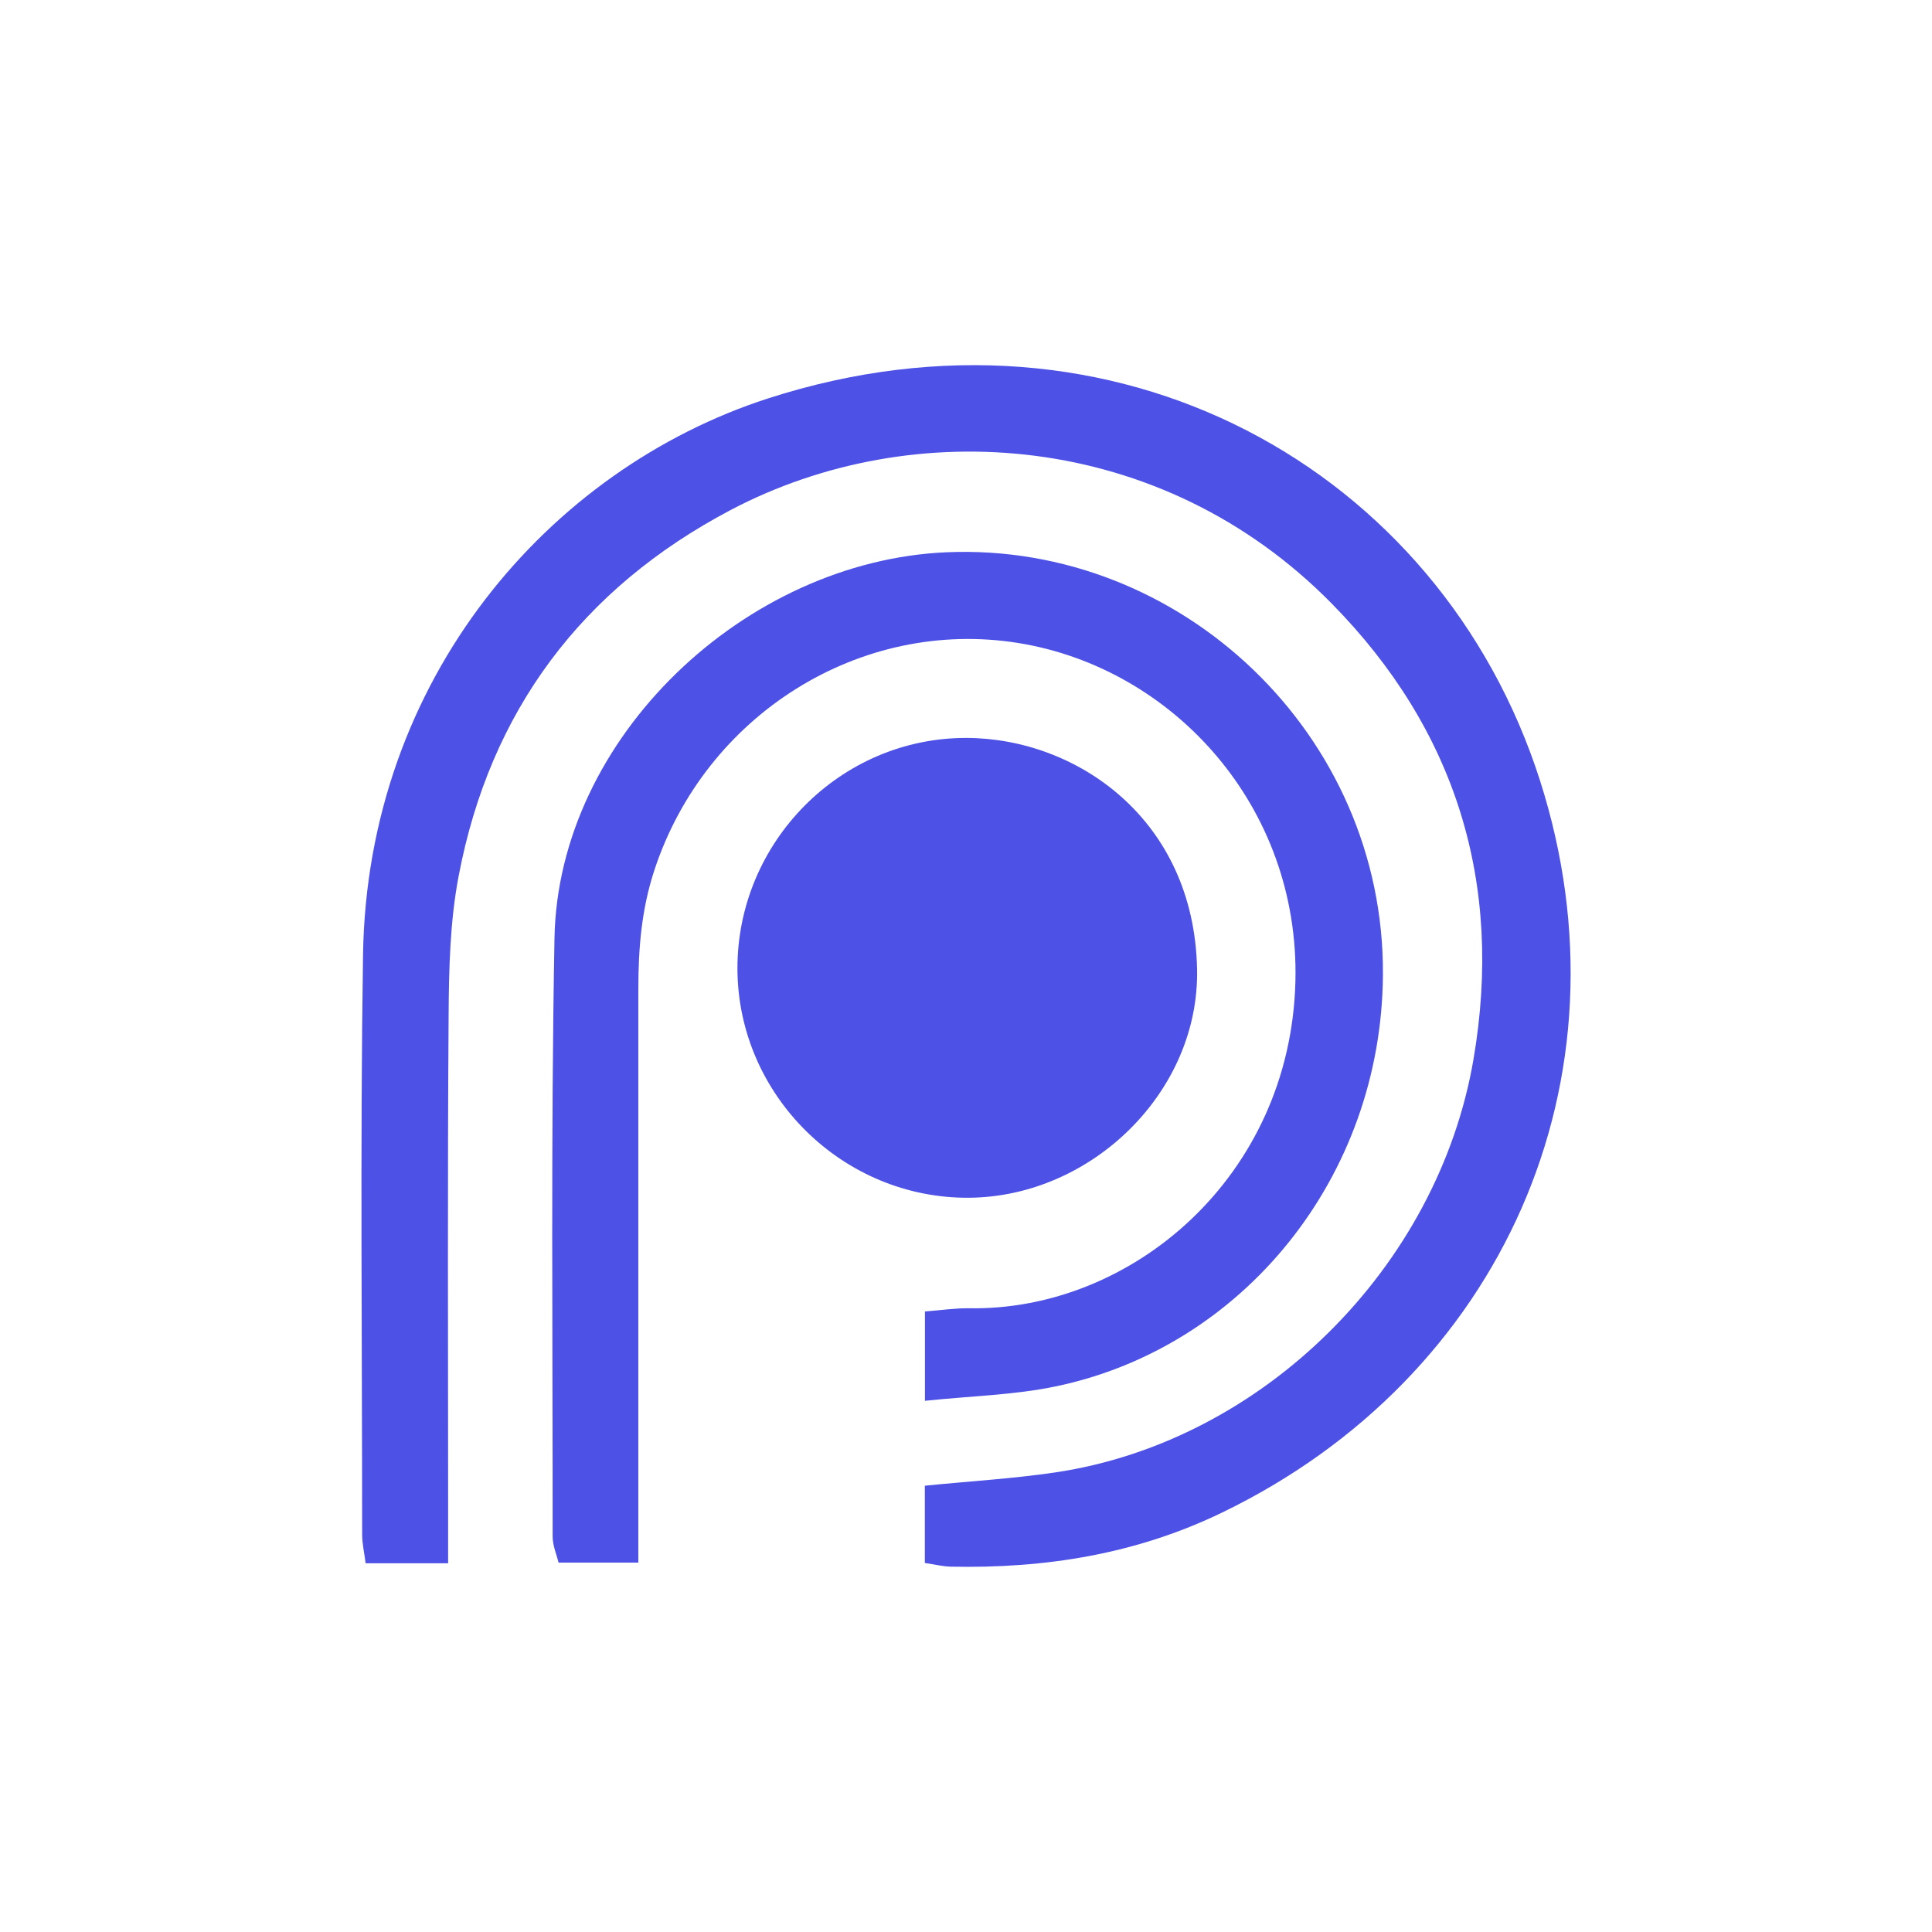 <?xml version="1.0" encoding="UTF-8"?>
<svg id="Capa_1" data-name="Capa 1" xmlns="http://www.w3.org/2000/svg" viewBox="0 0 200 200">
  <defs>
    <style>
      .cls-1 {
        fill: #4d51e5;
      }
    </style>
  </defs>
  <path class="cls-1" d="m95.74,161.8v-8c4.68-.47,9.14-.73,13.53-1.38,21.46-3.2,39.6-21.25,43.27-42.79,3.11-18.24-1.85-34.12-14.69-47.16-17.62-17.9-43.34-19.62-62.22-9.67-15.37,8.1-24.9,20.78-28.15,37.88-.9,4.71-1.01,9.61-1.04,14.42-.12,17-.05,34-.05,50.99,0,1.79,0,3.58,0,5.74h-8.54c-.13-1.07-.36-2.02-.36-2.98,0-20-.21-40,.09-59.99.43-28.6,19.28-50.29,41.91-57.61,35.94-11.62,69.6,7.26,79.93,39.55,9.89,30.92-3.97,61.79-32.91,75.78-8.93,4.32-18.32,5.8-28.1,5.6-.8-.02-1.59-.22-2.68-.38Z"/>
  <path class="cls-1" d="m95.75,145.01v-9.25c1.66-.12,3.11-.35,4.57-.33,16.82.29,33.27-13.61,33.78-33.83.46-18.13-12.68-32.47-28.71-35.04-16.3-2.62-32.38,7.4-37.67,23.58-1.33,4.07-1.64,8.11-1.64,12.28,0,17.82,0,35.64,0,53.46,0,1.81,0,3.63,0,5.88h-8.26c-.2-.84-.61-1.76-.61-2.69.01-20.65-.19-41.31.19-61.95.38-20.79,19.76-39.05,40.58-39.95,24.23-1.05,45.36,18.85,45.18,43.77-.15,20.94-14.5,38.55-33.88,42.58-4.31.9-8.78.99-13.52,1.49Z"/>
  <path class="cls-1" d="m76.34,100.3c-.04-13.11,10.66-23.96,23.74-23.91,11.33.04,23.52,8.36,23.84,23.92.27,12.69-10.91,23.58-23.6,23.68-13.08.1-23.94-10.63-23.98-23.69Z"/>
</svg>